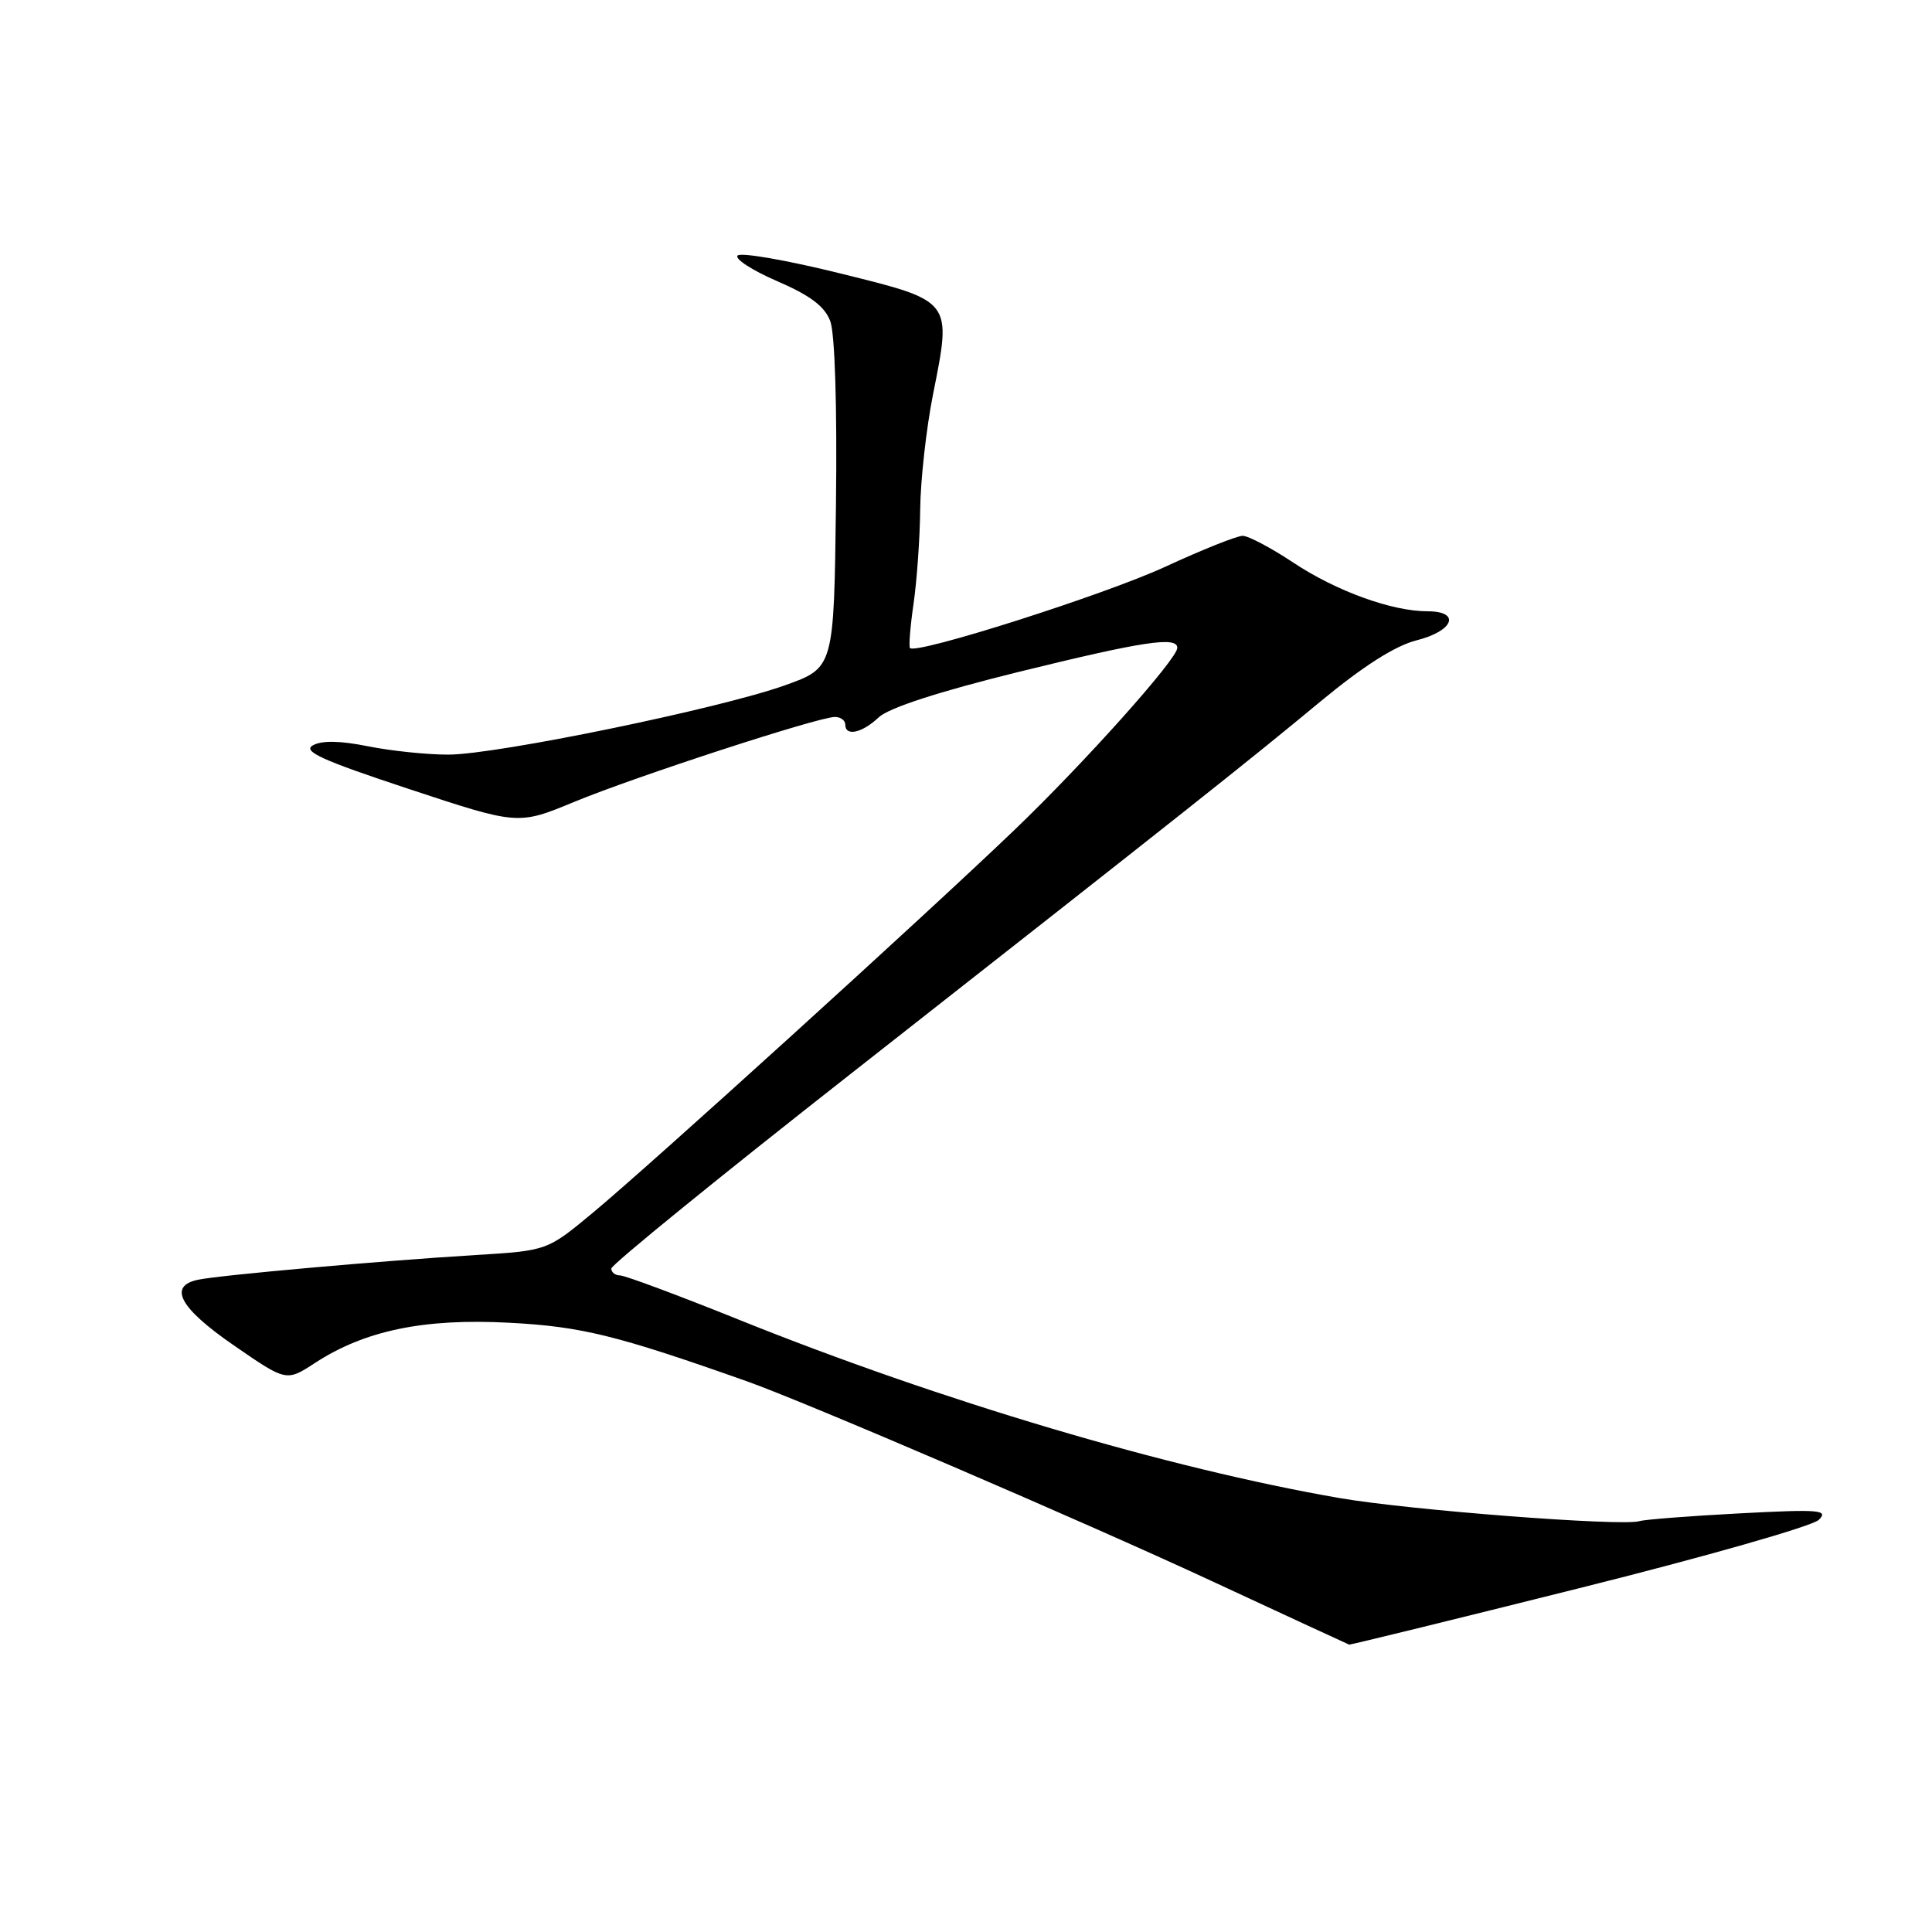 <?xml version="1.0" encoding="UTF-8" standalone="no"?>
<!DOCTYPE svg PUBLIC "-//W3C//DTD SVG 1.1//EN" "http://www.w3.org/Graphics/SVG/1.1/DTD/svg11.dtd" >
<svg xmlns="http://www.w3.org/2000/svg" xmlns:xlink="http://www.w3.org/1999/xlink" version="1.1" viewBox="0 0 256 256">
 <g >
 <path fill="currentColor"
d=" M 209.27 210.44 C 225.90 206.29 240.18 202.21 241.00 201.39 C 242.33 200.07 241.14 199.97 230.50 200.53 C 223.90 200.88 217.93 201.34 217.23 201.56 C 214.95 202.27 186.72 200.10 177.50 198.50 C 154.82 194.58 124.65 185.63 97.91 174.87 C 89.89 171.64 82.80 169.00 82.16 169.00 C 81.52 169.00 81.00 168.59 81.00 168.09 C 81.00 167.59 95.29 155.97 112.75 142.27 C 157.33 107.28 165.35 100.93 174.98 92.94 C 180.65 88.25 184.89 85.55 187.73 84.84 C 192.63 83.60 193.60 81.00 189.16 81.00 C 184.44 81.00 177.07 78.33 171.39 74.56 C 168.44 72.60 165.41 71.00 164.66 71.00 C 163.90 71.00 159.29 72.84 154.42 75.09 C 146.40 78.80 121.37 86.77 120.58 85.87 C 120.40 85.67 120.61 83.03 121.05 80.00 C 121.49 76.97 121.89 71.35 121.93 67.50 C 121.97 63.65 122.73 56.82 123.62 52.31 C 126.13 39.71 126.30 39.94 111.30 36.22 C 104.28 34.48 98.18 33.42 97.74 33.86 C 97.31 34.29 99.66 35.82 102.97 37.25 C 107.34 39.14 109.27 40.58 110.01 42.54 C 110.63 44.16 110.93 53.83 110.77 66.86 C 110.50 88.49 110.50 88.49 104.00 90.81 C 95.39 93.89 65.84 99.98 59.42 99.99 C 56.62 100.00 51.84 99.50 48.78 98.89 C 45.06 98.14 42.65 98.10 41.46 98.76 C 40.05 99.55 42.67 100.74 54.17 104.54 C 68.65 109.33 68.65 109.33 76.07 106.26 C 84.22 102.89 108.44 95.00 110.63 95.00 C 111.38 95.00 112.00 95.45 112.00 96.00 C 112.00 97.62 114.21 97.15 116.45 95.04 C 117.79 93.79 124.38 91.65 134.94 89.04 C 151.45 84.98 156.00 84.28 156.00 85.85 C 156.00 87.32 143.62 101.16 134.38 110.01 C 122.66 121.25 86.10 154.44 78.50 160.74 C 72.50 165.72 72.50 165.72 63.00 166.30 C 50.75 167.04 29.15 168.96 26.25 169.57 C 22.22 170.41 23.81 173.33 31.00 178.28 C 37.94 183.07 37.94 183.07 41.72 180.61 C 48.34 176.29 56.17 174.67 67.46 175.27 C 77.05 175.77 81.73 176.93 99.00 183.04 C 106.80 185.81 143.62 201.63 160.50 209.47 C 170.40 214.07 178.62 217.87 178.77 217.92 C 178.93 217.96 192.65 214.60 209.27 210.44 Z "/>
</g>
</svg>